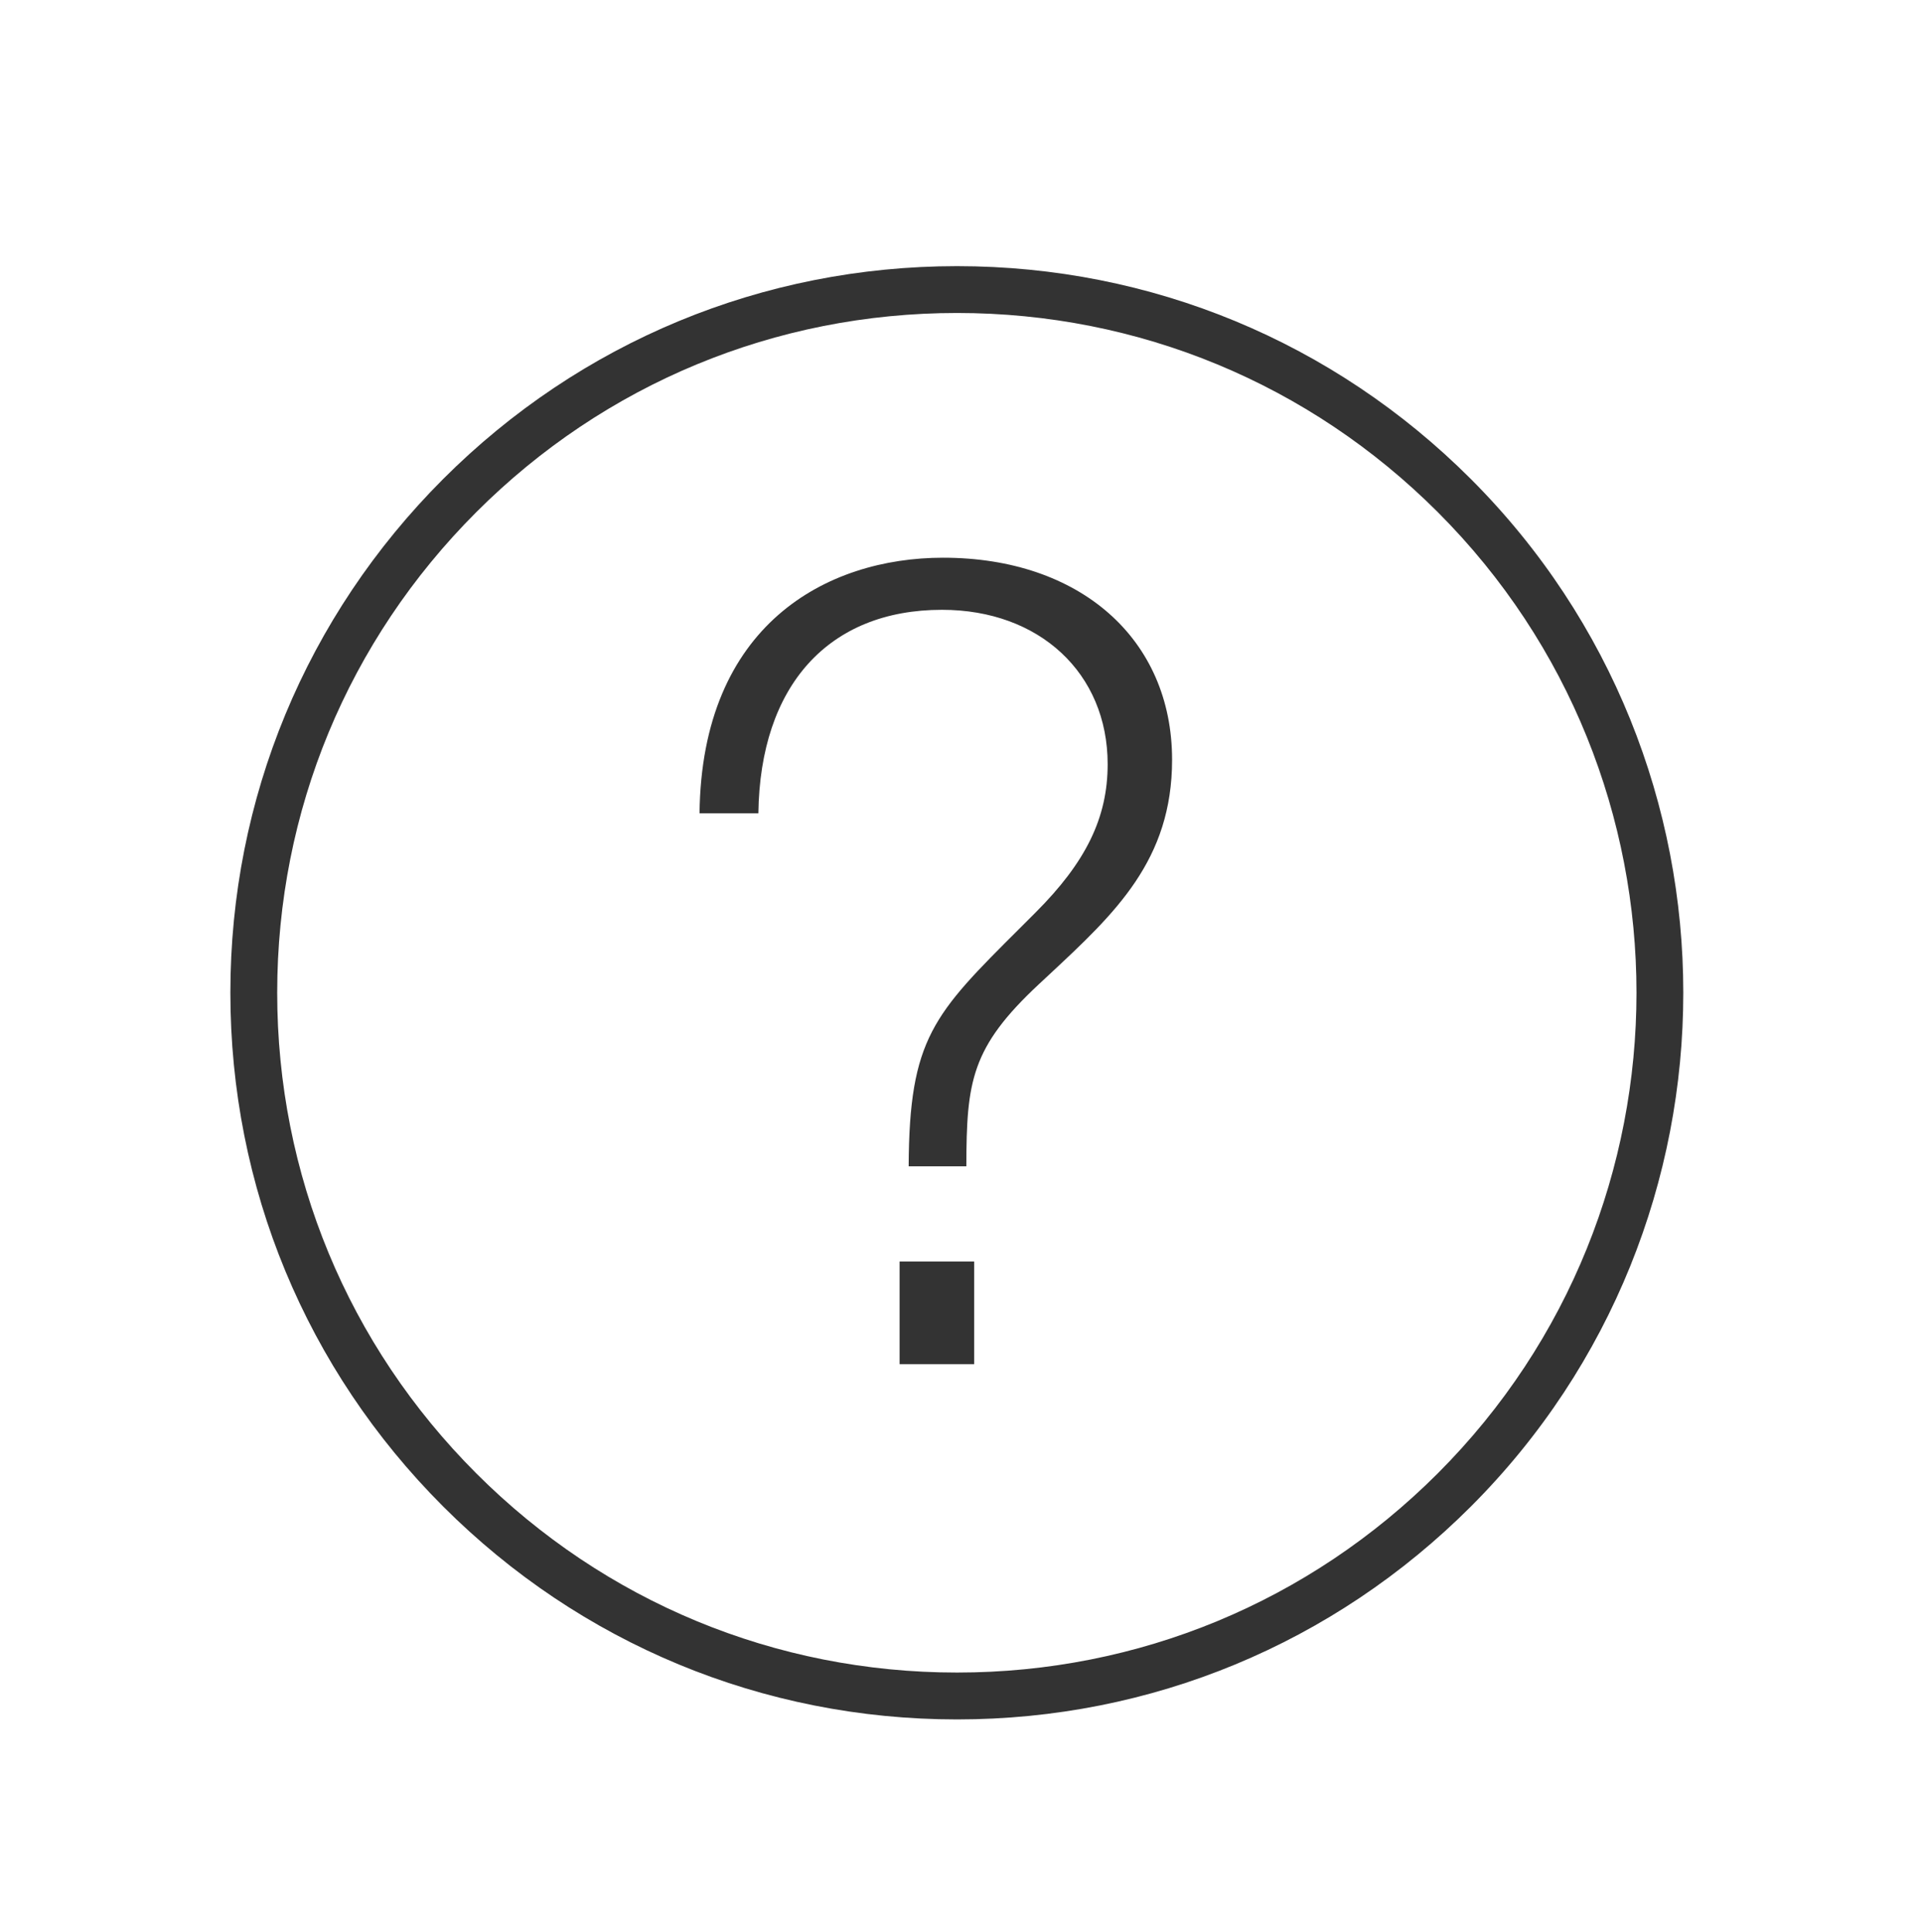 <?xml version="1.0" encoding="utf-8"?>
<!-- Generator: Adobe Illustrator 16.0.0, SVG Export Plug-In . SVG Version: 6.00 Build 0)  -->
<svg version="1.2" baseProfile="tiny" id="Layer_1" xmlns="http://www.w3.org/2000/svg" xmlns:xlink="http://www.w3.org/1999/xlink"
	 x="0px" y="0px" width="49.25px" height="49.5px" viewBox="0 0 49.25 49.5" xml:space="preserve">
<path fill="#333333" d="M24.523,44.059c-4.974,0-9.649-1.938-13.166-5.455c-3.517-3.517-5.454-8.192-5.454-13.166
	c0-4.972,1.937-9.647,5.454-13.165C14.874,8.757,19.55,6.82,24.523,6.82c4.973,0,9.649,1.937,13.166,5.454
	c7.259,7.259,7.259,19.071,0,26.331C34.172,42.121,29.497,44.059,24.523,44.059z M24.523,8.02c-4.653,0-9.027,1.812-12.317,5.102
	c-3.29,3.29-5.103,7.664-5.103,12.316c0,4.653,1.812,9.028,5.103,12.318c3.29,3.29,7.664,5.102,12.317,5.102
	c4.653,0,9.027-1.812,12.317-5.102c6.792-6.792,6.792-17.844,0-24.635C33.55,9.832,29.176,8.02,24.523,8.02z"/>
<g>
	<rect x="23.052" y="32.325" fill="#333333" width="1.911" height="2.631"/>
	<path fill="#333333" d="M24.166,14.291c-2.992,0-6.187,1.725-6.241,6.549h1.508c0.043-3.268,1.795-5.214,4.705-5.214
		c2.499,0,4.245,1.627,4.245,3.956c0,1.37-0.554,2.508-1.852,3.805l-0.384,0.384c-2.229,2.219-2.848,2.835-2.863,6.115h1.478
		c0.004-2.178,0.123-3.045,1.854-4.662l0.275-0.256c1.687-1.572,3.143-2.929,3.143-5.501C30.033,16.372,27.675,14.291,24.166,14.291
		z"/>
</g>
</svg>
